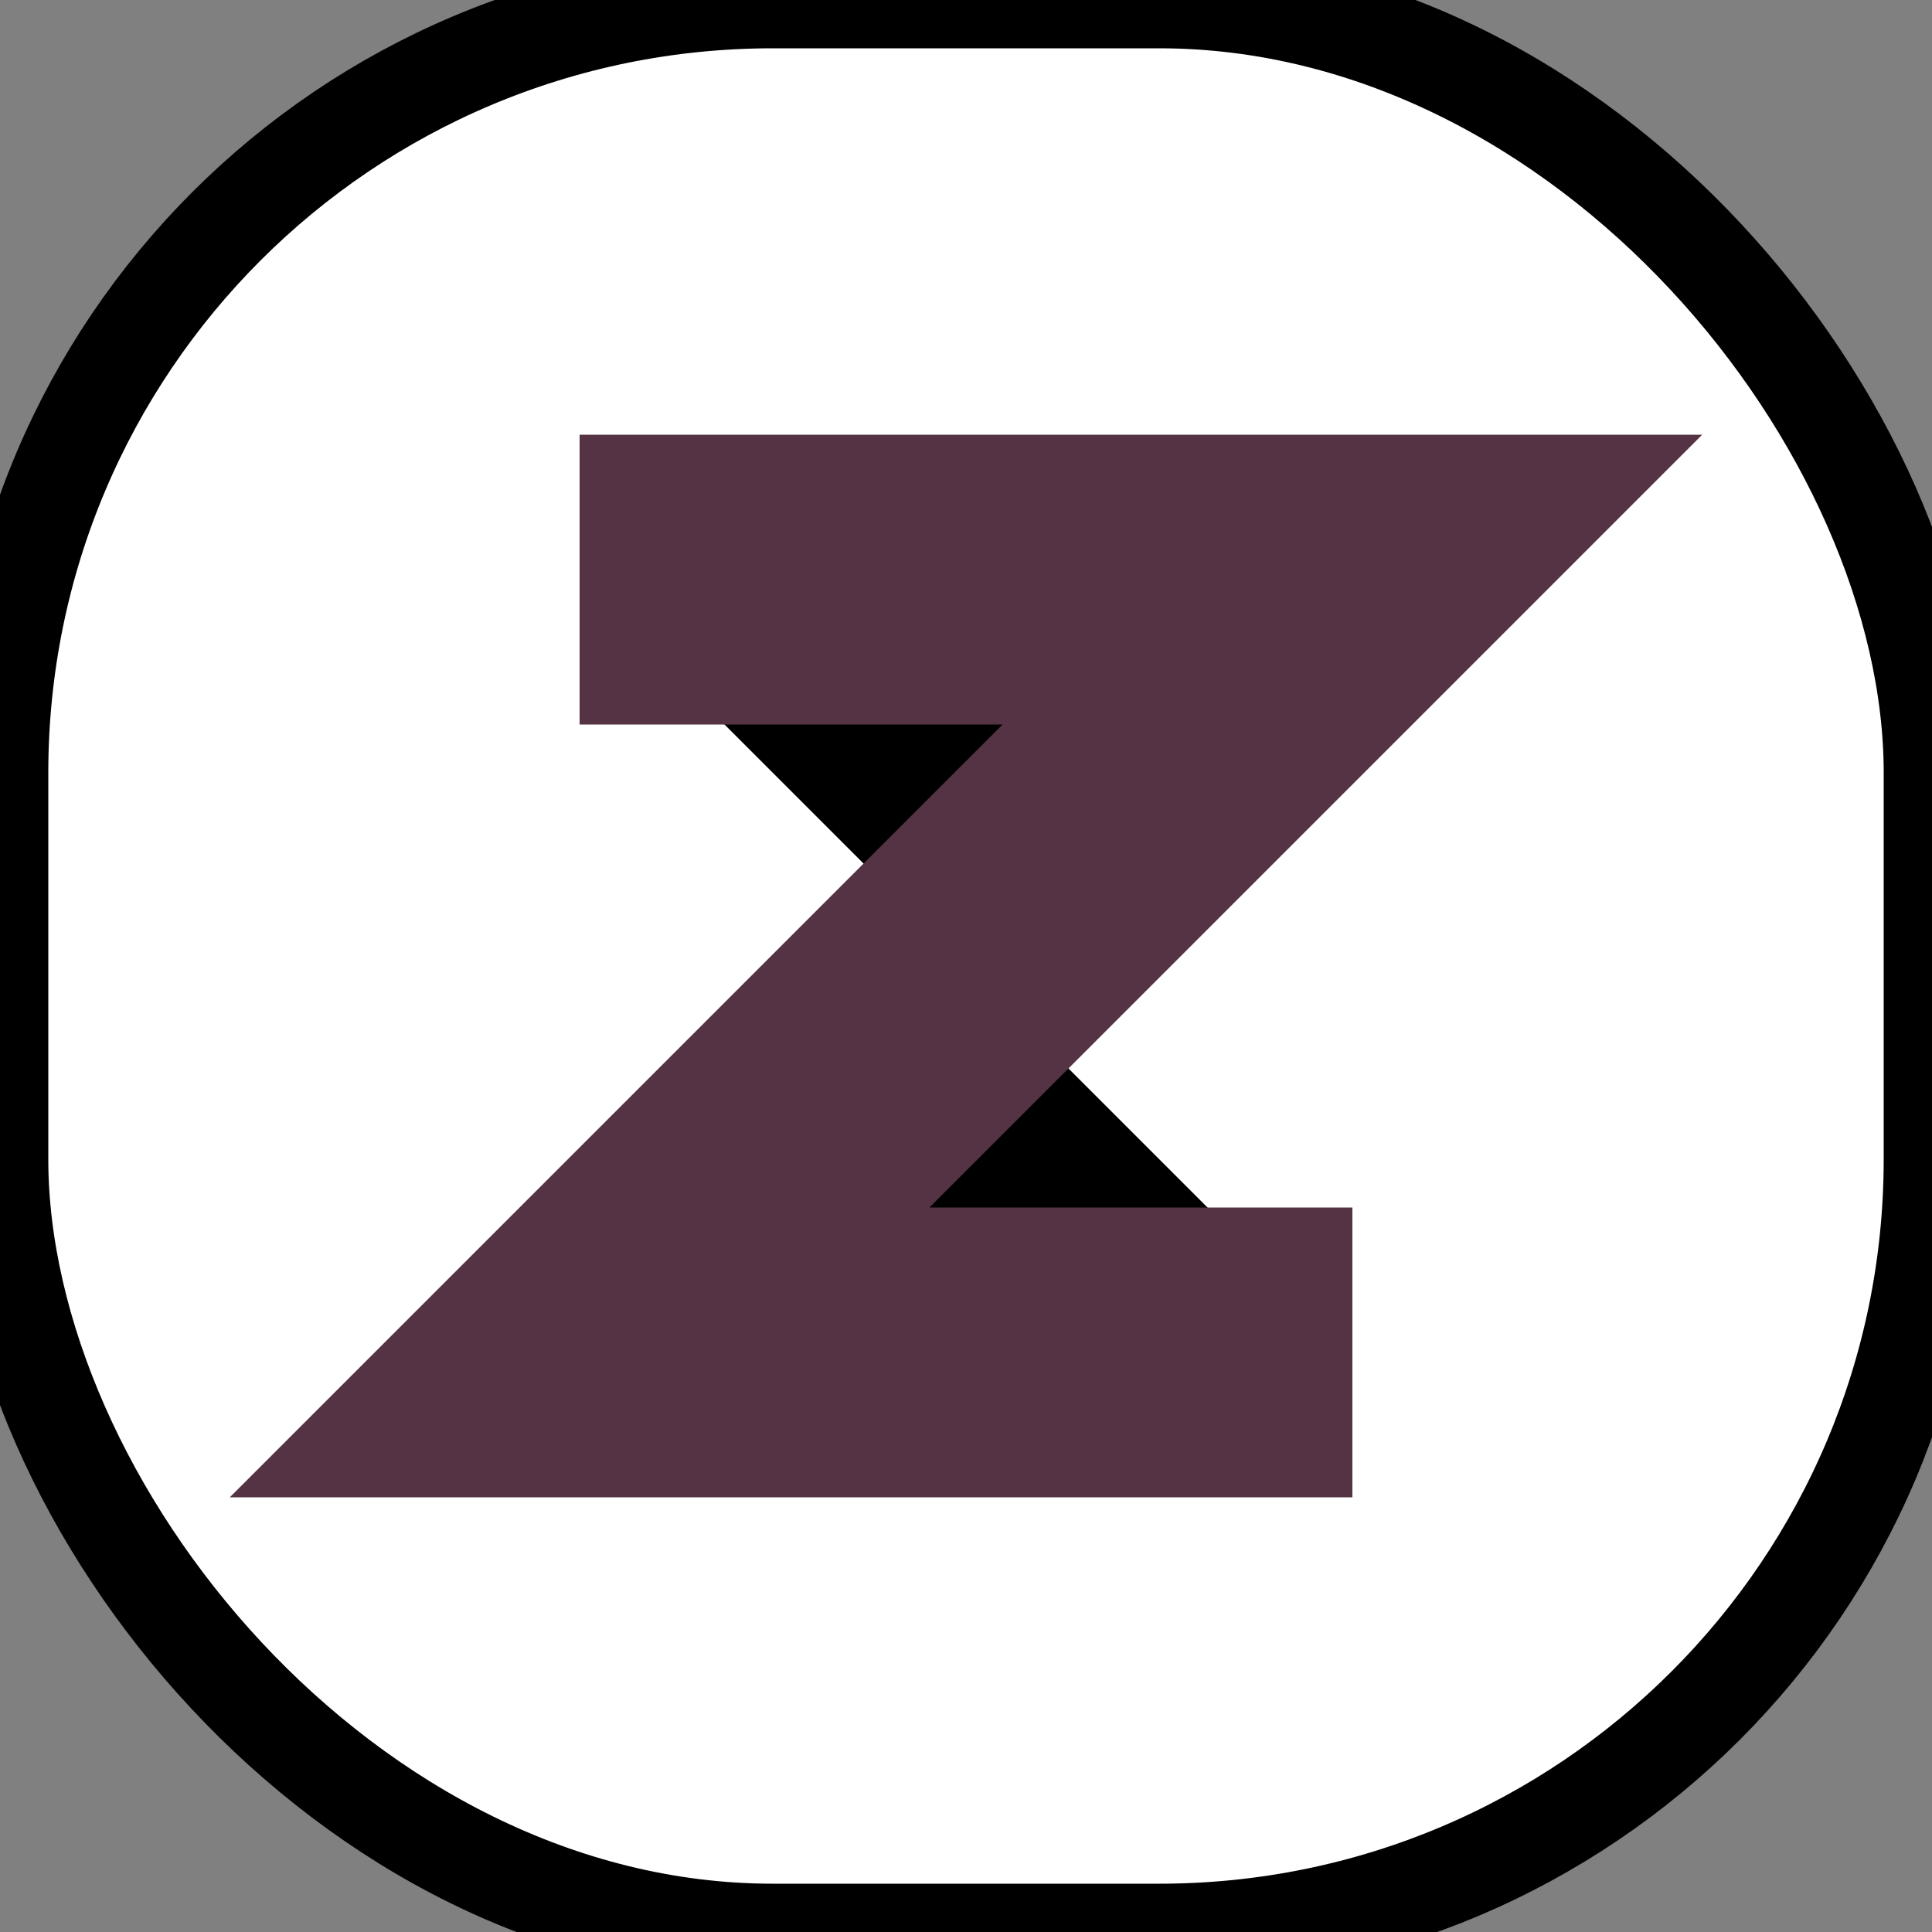 <svg id="shapeIcon" width="20" height="20"  xmlns="http://www.w3.org/2000/svg">
  <rect width="100%" height="100%" fill="#808080" stroke="none"/>
  <rect
    x="0"
    y="0"
    rx="8"
    width="20"
    height="20"
    style="fill:white;stroke:black;"
  />
  <path
    d="M6 6 L14 6 L6 14 L14 14"
    stroke="#534"
    stroke-width="3"
    fill="#0000"
  />
</svg>
